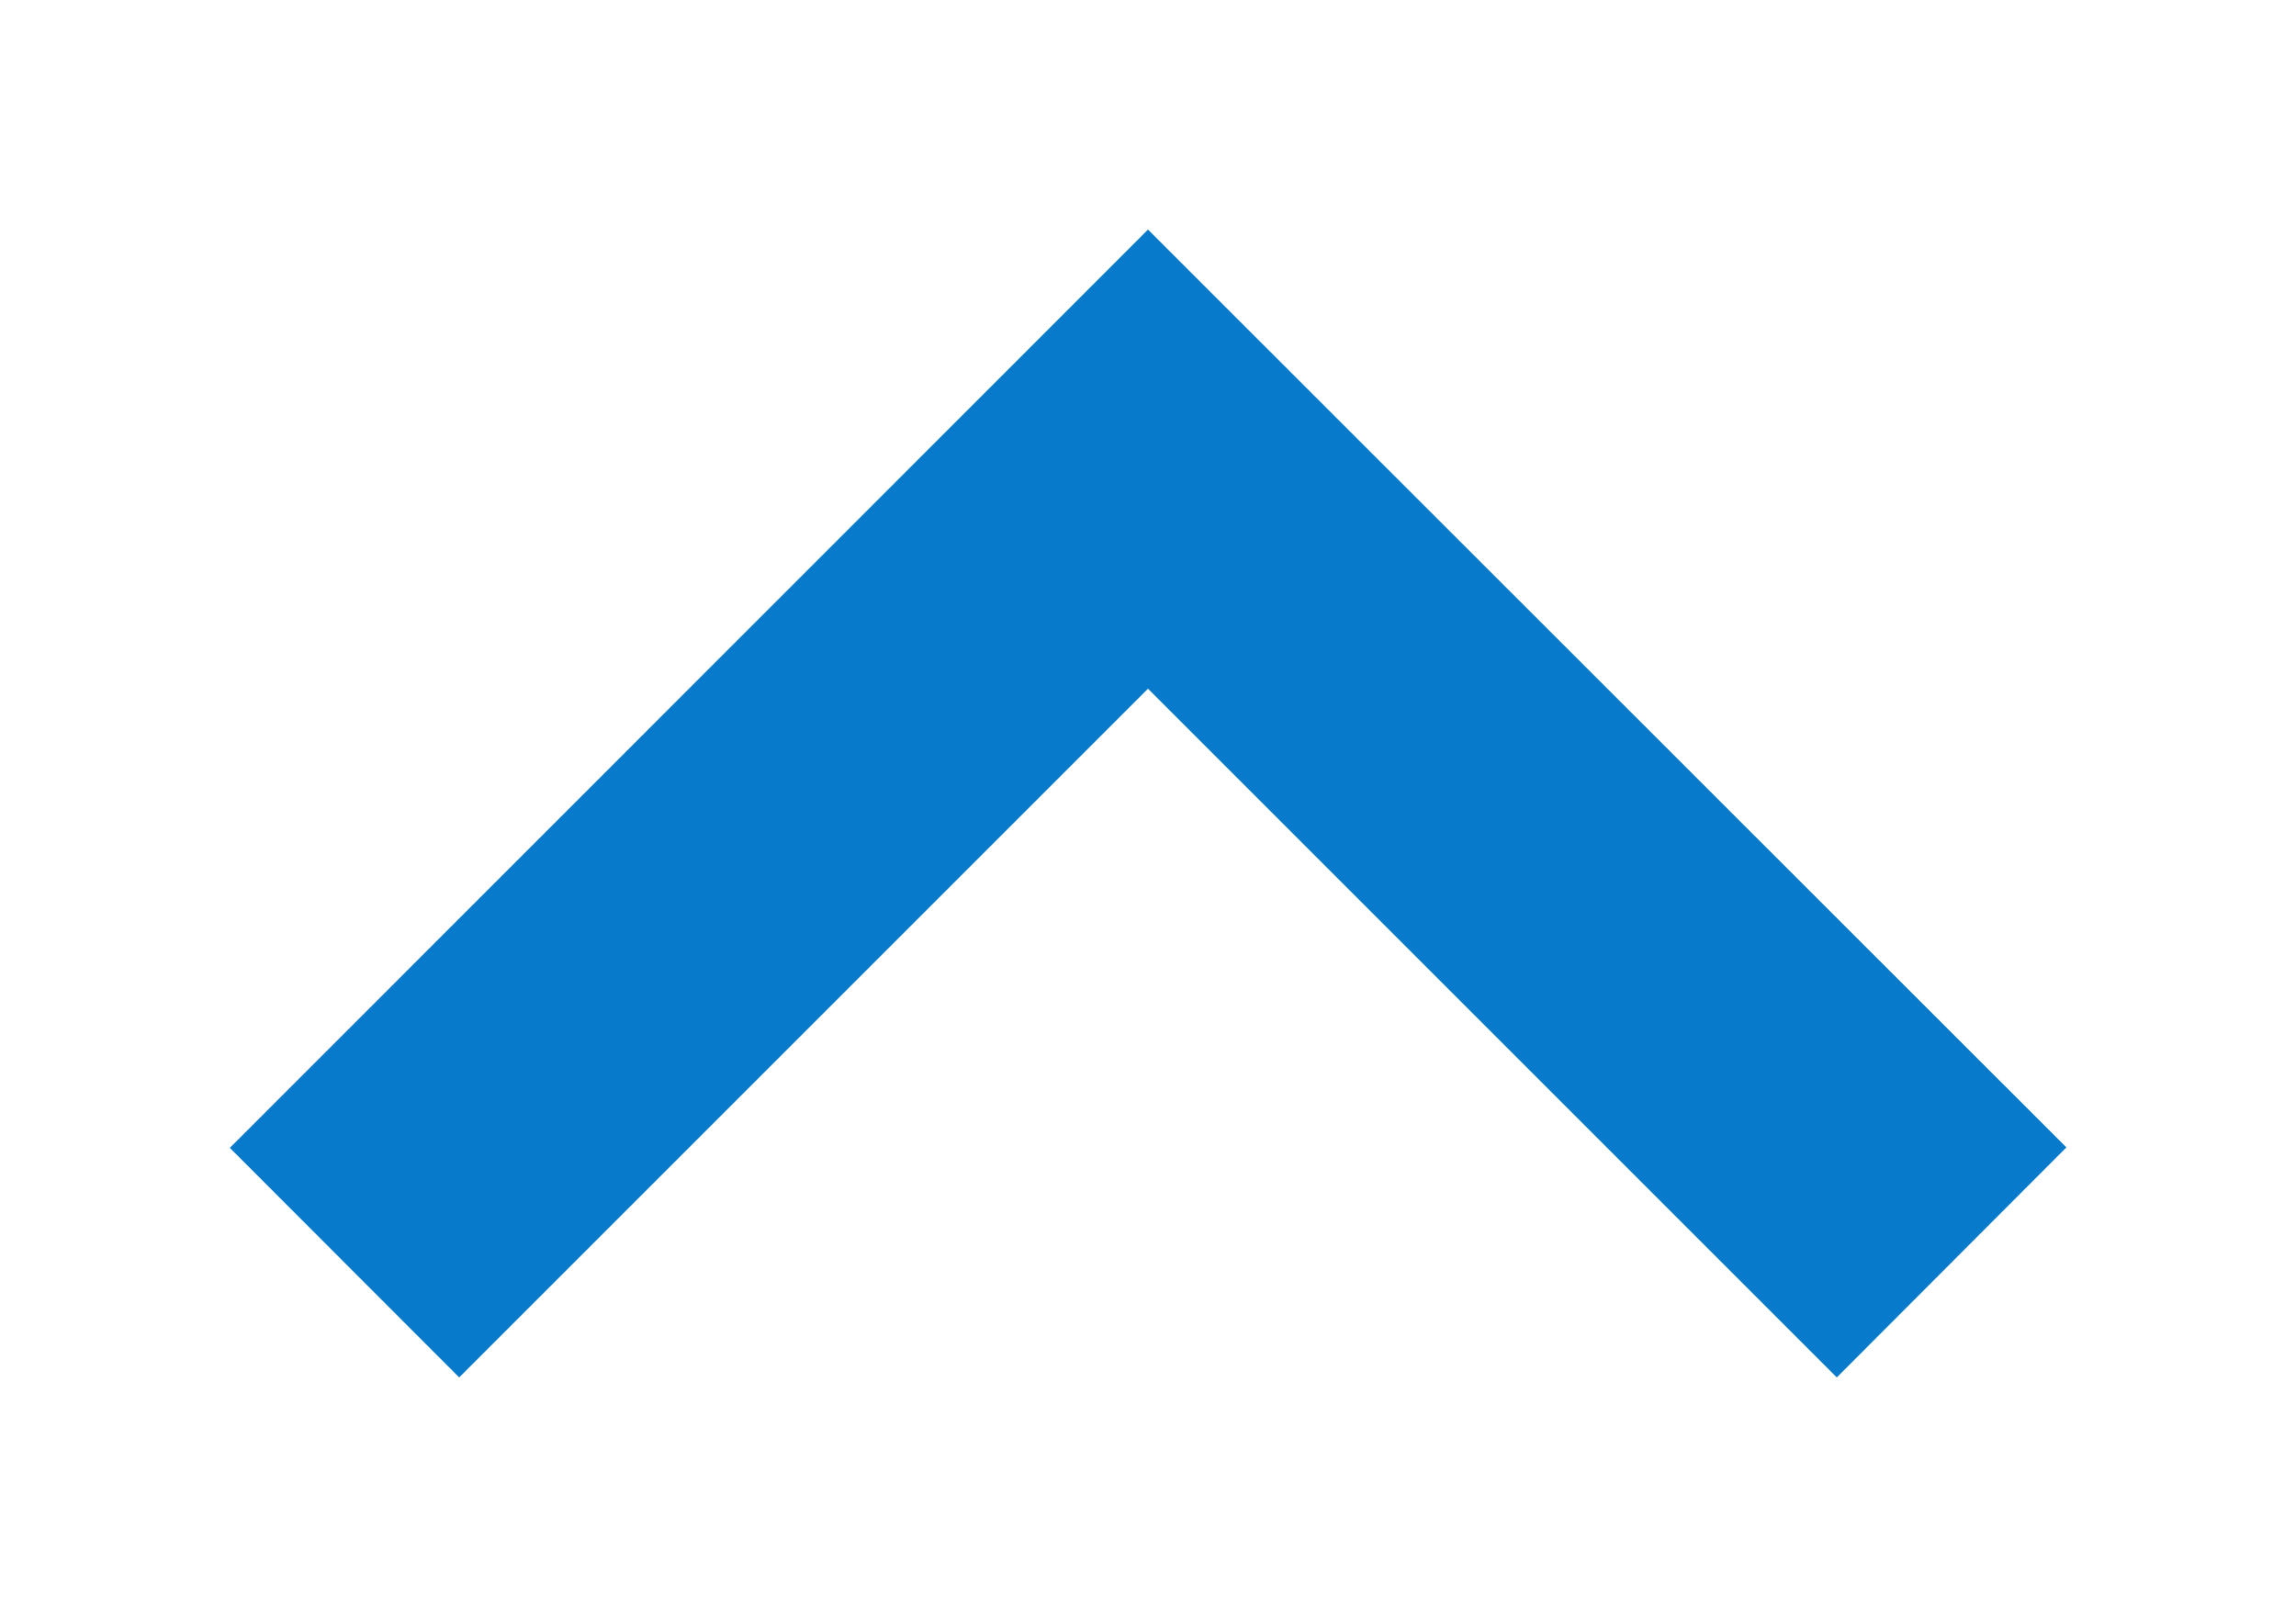<?xml version="1.0" encoding="UTF-8" standalone="no"?>
<svg width="10px" height="7px" viewBox="0 0 10 7" version="1.1" xmlns="http://www.w3.org/2000/svg" xmlns:xlink="http://www.w3.org/1999/xlink">
    <!-- Generator: Sketch 3.6.1 (26313) - http://www.bohemiancoding.com/sketch -->
    <title>sort-chevron-up-hover-2x</title>
    <desc>Created with Sketch.</desc>
    <defs></defs>
    <g id="individual-icons" stroke="none" stroke-width="1" fill="none" fill-rule="evenodd">
        <g id="sort-chevron-up-hover" fill="#087acc">
            <path d="M2,1 L5,4 L8,1 L8.999,2 L5,6 L1,2.002 L2,1 Z" id="shape" transform="translate(5, 3.5) rotate(-180) translate(-5, -3.5) "></path>
        </g>
    </g>
</svg>